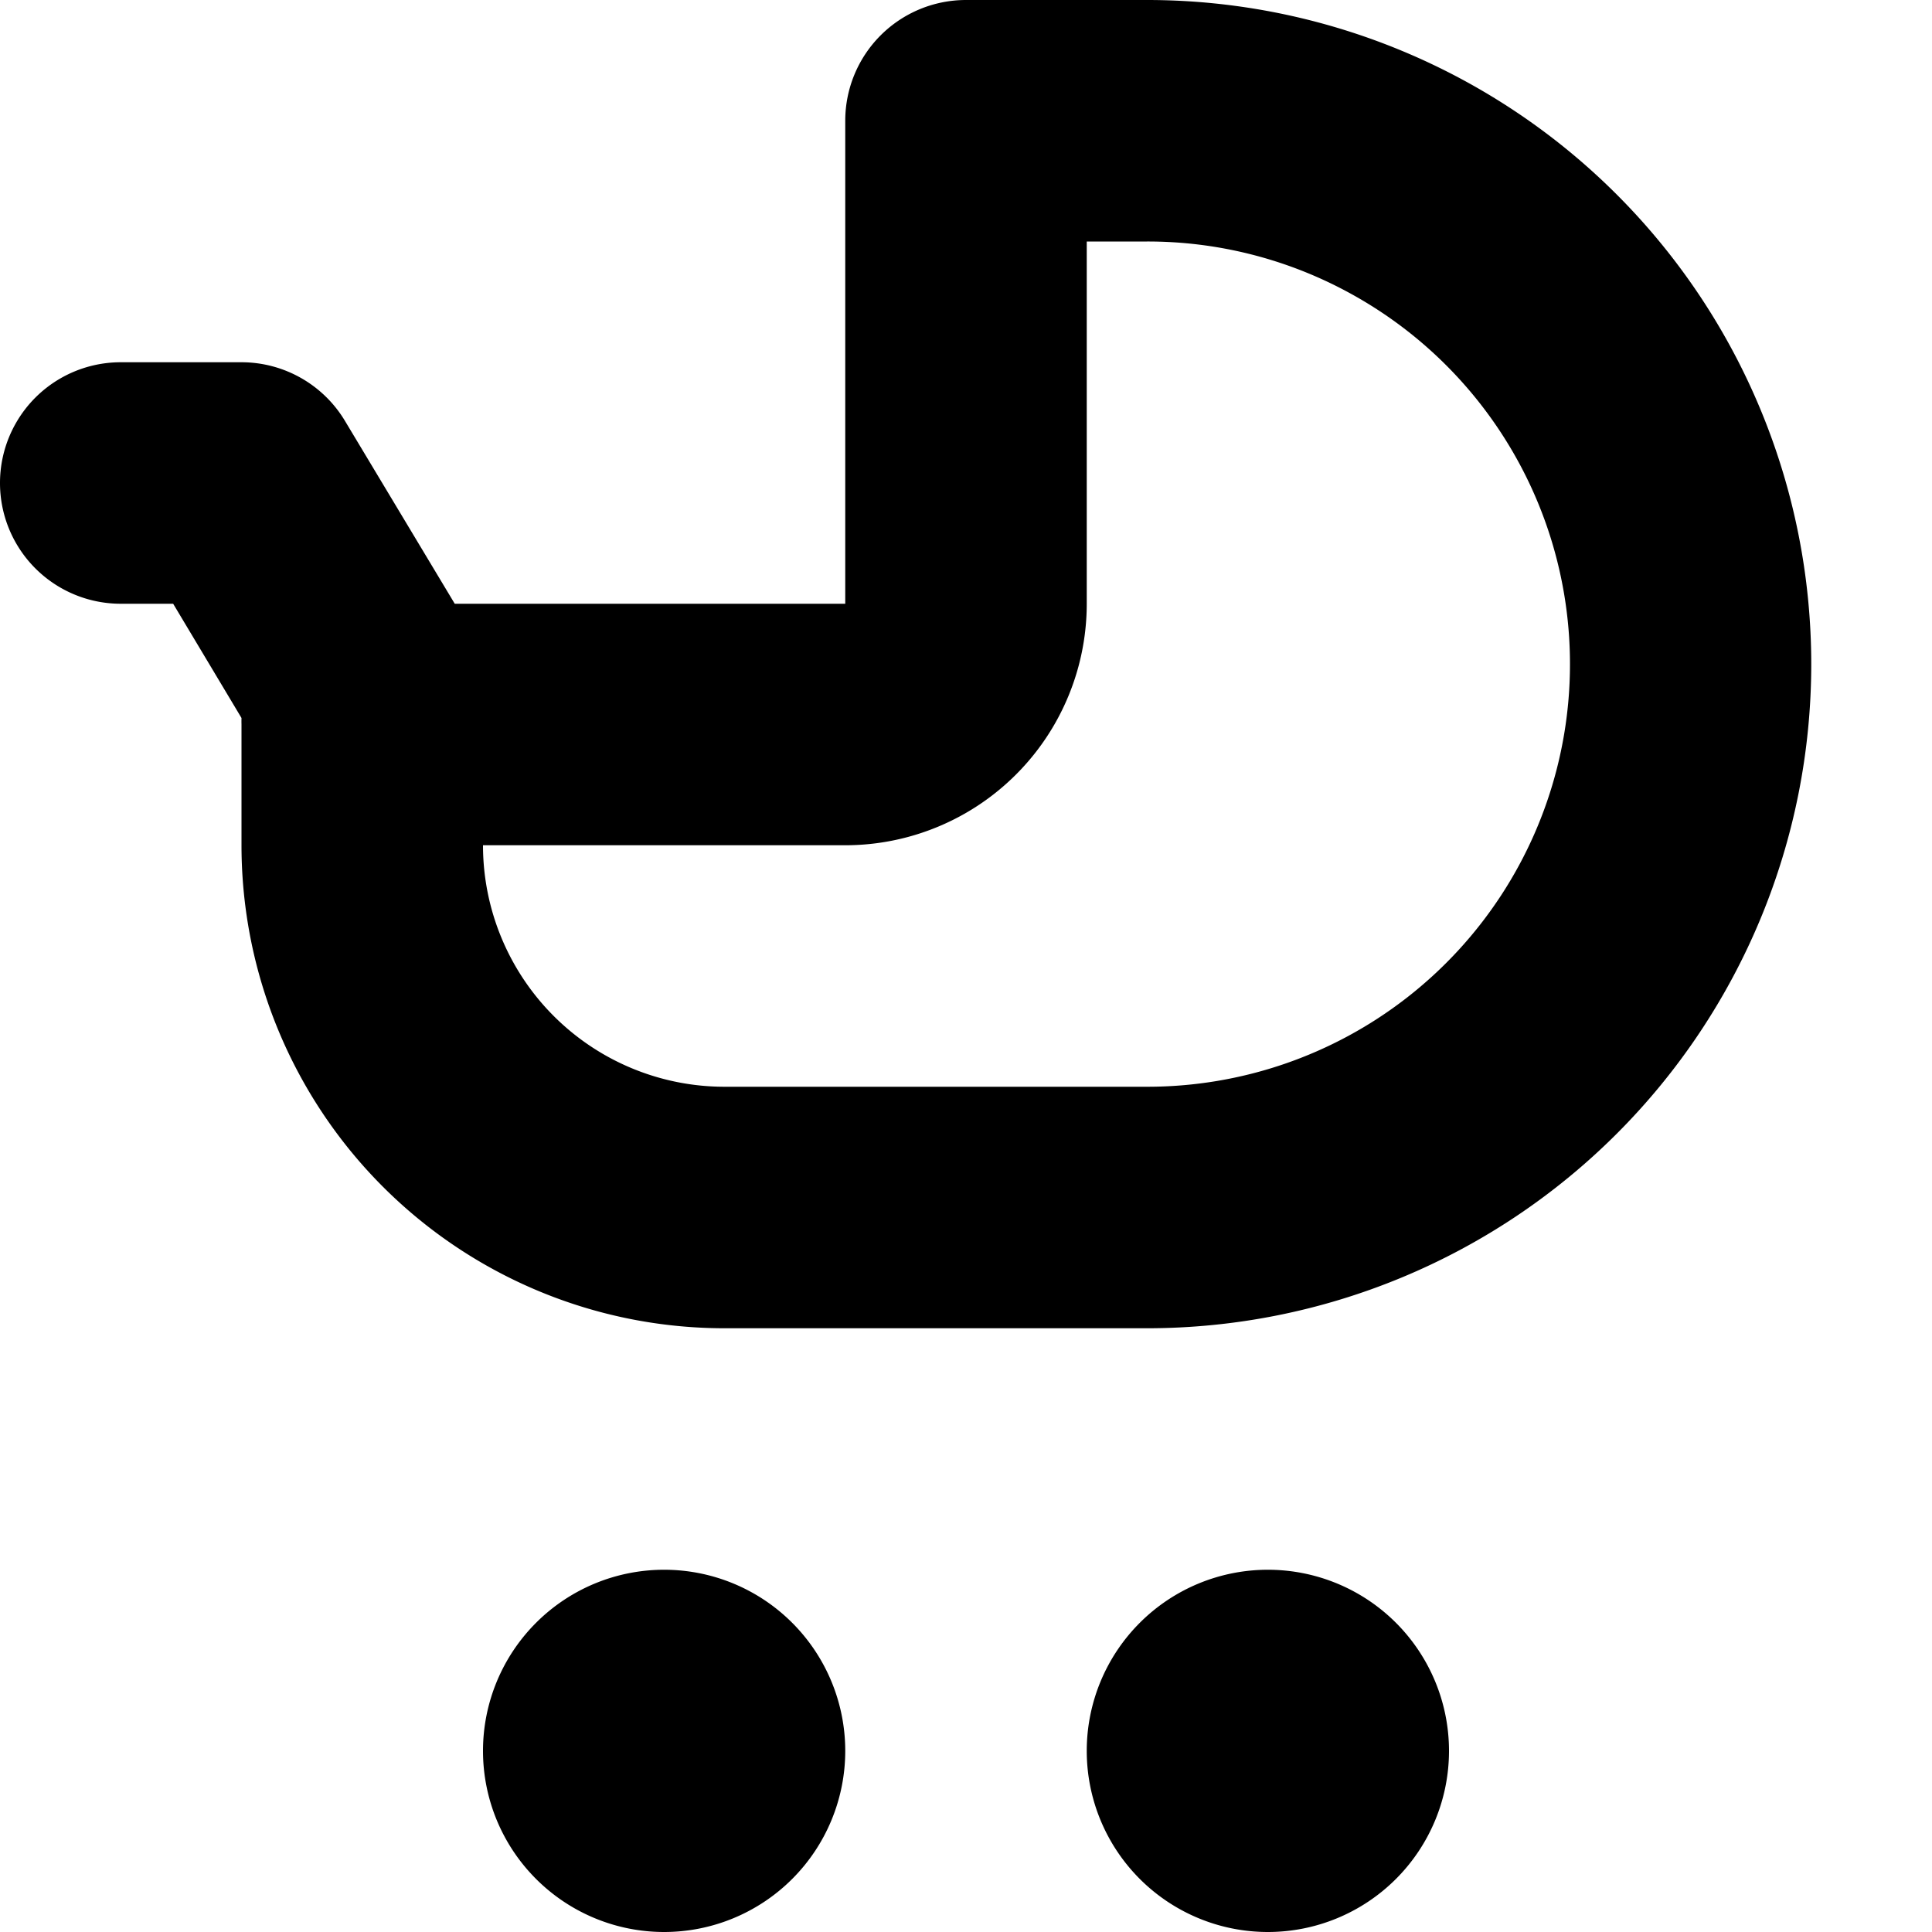 <svg width="16" height="16" viewBox="0 0 16 16" xmlns="http://www.w3.org/2000/svg"><path fill-rule="evenodd" clip-rule="evenodd" d="M8 0a1 1 0 0 0-1 1v4H3.766l-.909-1.514A1 1 0 0 0 2 3H1a1 1 0 0 0 0 2h.434L2 5.946A1.016 1.016 0 0 0 2 6v1a4 4 0 0 0 4 4h3.5a5.5 5.5 0 1 0 0-11H8ZM7 7a2 2 0 0 0 2-2V2h.5a3.486 3.486 0 0 1 1.668.422A3.5 3.5 0 0 1 9.5 9H6a2 2 0 0 1-2-2h3Z"/><path d="M4 14.5a1.5 1.5 0 1 1 3 0 1.5 1.5 0 0 1-3 0ZM10.5 13a1.5 1.5 0 1 0 0 3 1.5 1.5 0 0 0 0-3Z"/></svg>